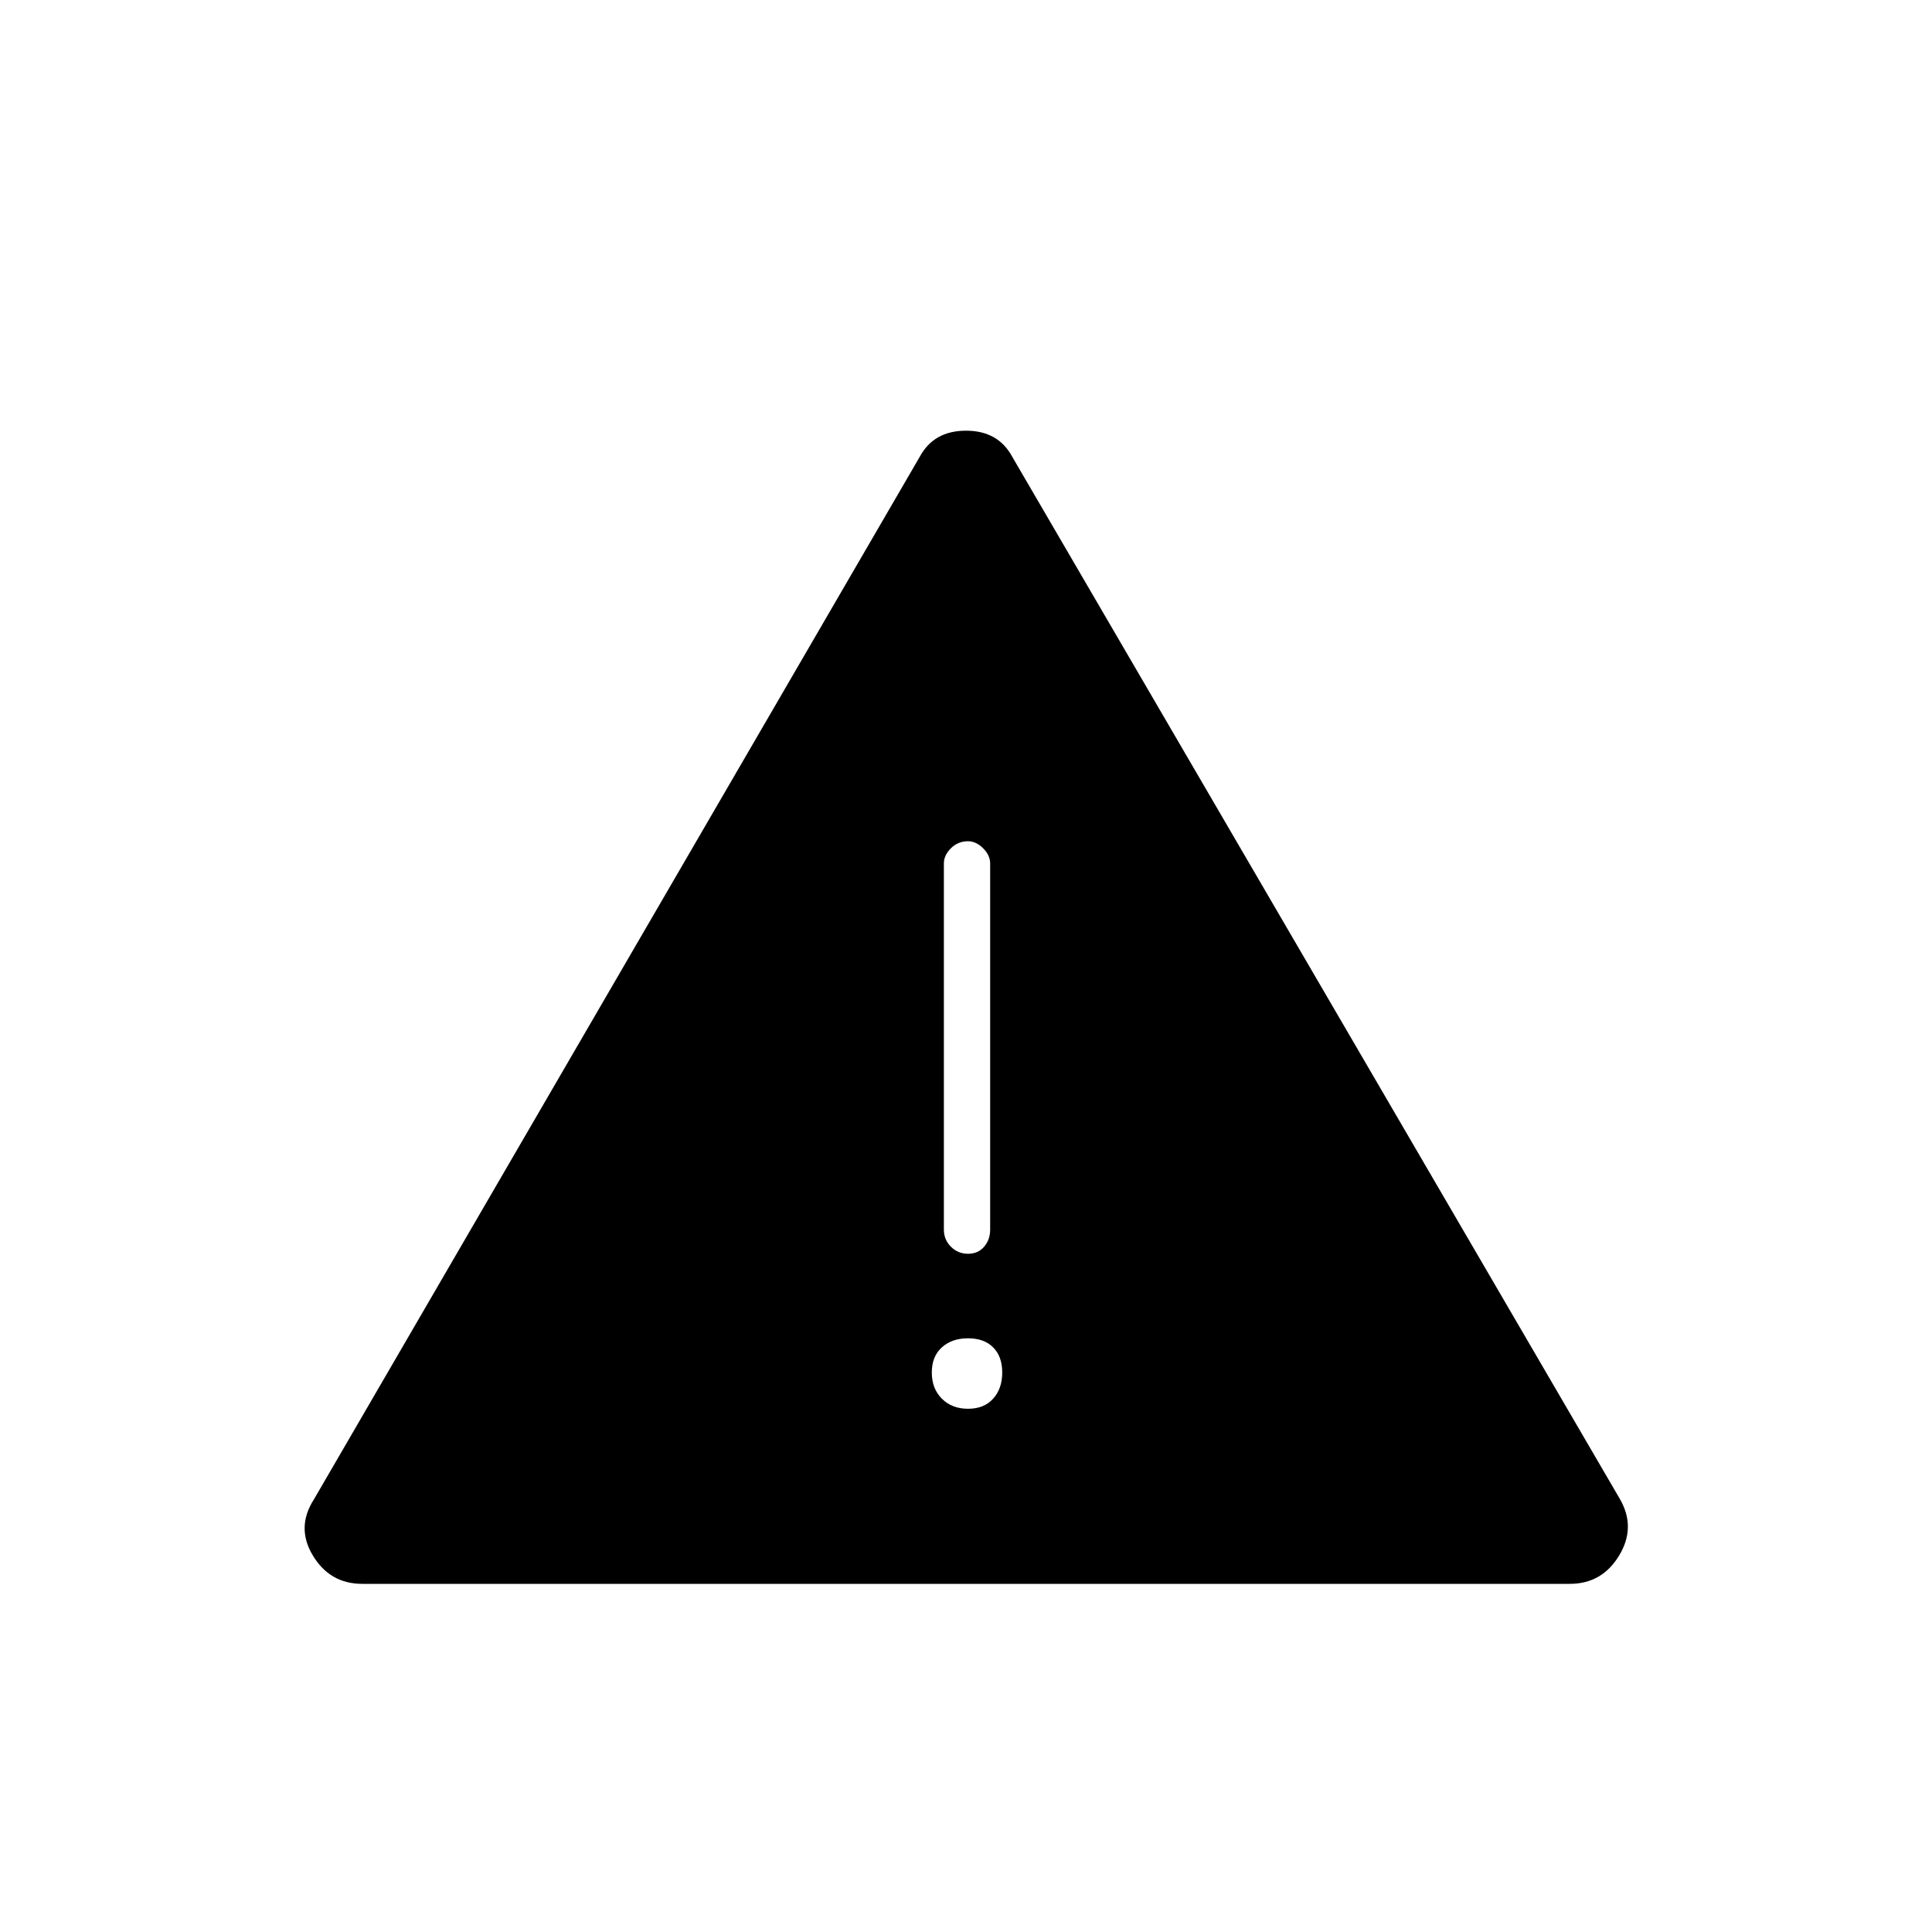 <svg xmlns="http://www.w3.org/2000/svg" height="40" width="40"><path d="M7.5 32.792Q6.833 32.792 6.479 32.208Q6.125 31.625 6.5 31.042L19.042 9.458Q19.333 8.917 20 8.917Q20.667 8.917 20.958 9.458L33.542 31.042Q33.875 31.625 33.521 32.208Q33.167 32.792 32.5 32.792ZM20.042 17.417Q19.833 17.417 19.688 17.562Q19.542 17.708 19.542 17.875V25.458Q19.542 25.667 19.688 25.812Q19.833 25.958 20.042 25.958Q20.25 25.958 20.375 25.812Q20.5 25.667 20.5 25.458V17.875Q20.5 17.708 20.354 17.562Q20.208 17.417 20.042 17.417ZM20.042 29.167Q20.375 29.167 20.562 28.958Q20.75 28.75 20.75 28.417Q20.75 28.083 20.562 27.896Q20.375 27.708 20.042 27.708Q19.708 27.708 19.5 27.896Q19.292 28.083 19.292 28.417Q19.292 28.75 19.5 28.958Q19.708 29.167 20.042 29.167Z"/></svg>